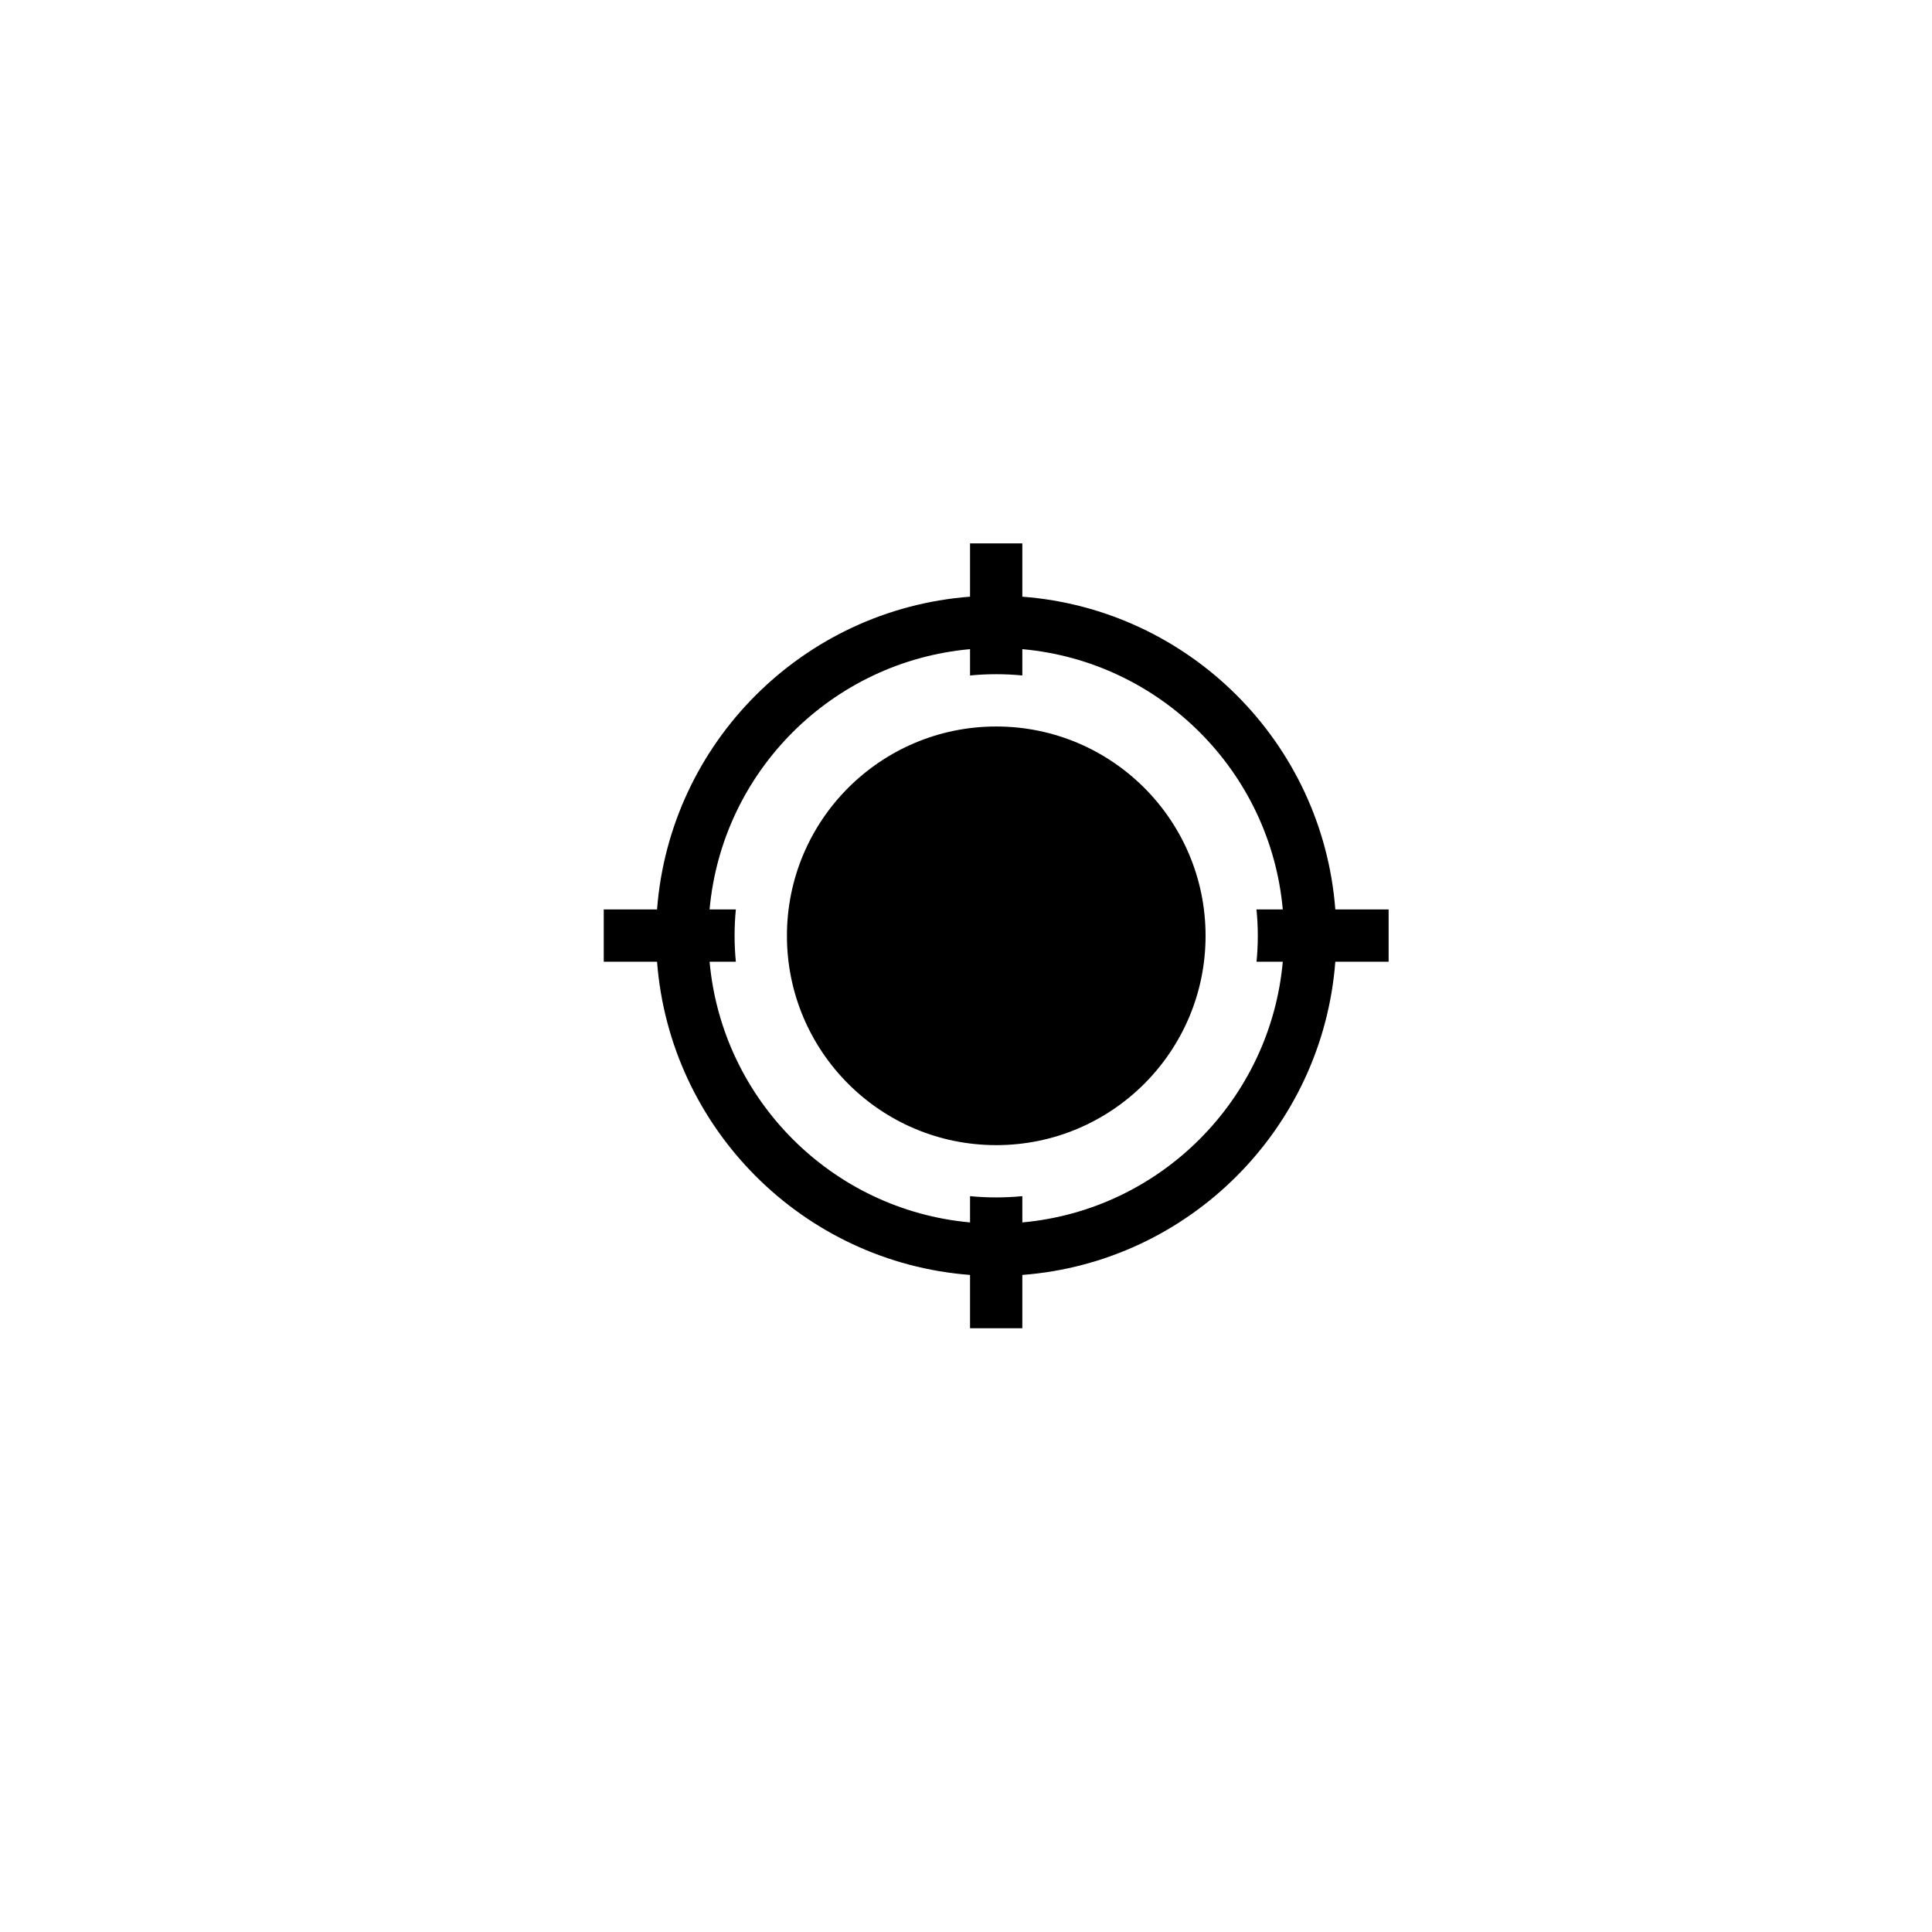 <svg width="32" height="32" viewBox="0 0 32 32" fill="none" xmlns="http://www.w3.org/2000/svg">
    <path
      fill-rule="evenodd"
      clip-rule="evenodd"
      d="M16.067 9H16.933V9.883C19.698 10.093 21.906 12.299 22.117 15.063H23V15.929H22.117C21.906 18.693 19.699 20.906 16.933 21.117V22H16.067V21.117C13.301 20.906 11.094 18.693 10.883 15.929H10V15.063H10.883C11.094 12.299 13.302 10.093 16.067 9.883V9ZM16.067 10.752C13.78 10.958 11.959 12.778 11.753 15.063H12.188C12.174 15.207 12.167 15.352 12.167 15.5C12.167 15.645 12.174 15.788 12.188 15.929H11.753C11.959 18.215 13.781 20.041 16.067 20.247V19.812C16.209 19.826 16.354 19.833 16.5 19.833C16.646 19.833 16.791 19.826 16.933 19.812V20.247C19.219 20.041 21.041 18.215 21.247 15.929H20.812C20.826 15.788 20.833 15.645 20.833 15.5C20.833 15.352 20.826 15.207 20.811 15.063H21.247C21.041 12.778 19.22 10.958 16.933 10.752V11.188C16.791 11.174 16.646 11.167 16.5 11.167C16.354 11.167 16.209 11.174 16.067 11.188V10.752ZM16.501 18.967C18.415 18.967 19.968 17.415 19.968 15.5C19.968 13.585 18.415 12.033 16.501 12.033C14.586 12.033 13.034 13.585 13.034 15.5C13.034 17.415 14.586 18.967 16.501 18.967Z"
      fill="currentColor" />
</svg>
